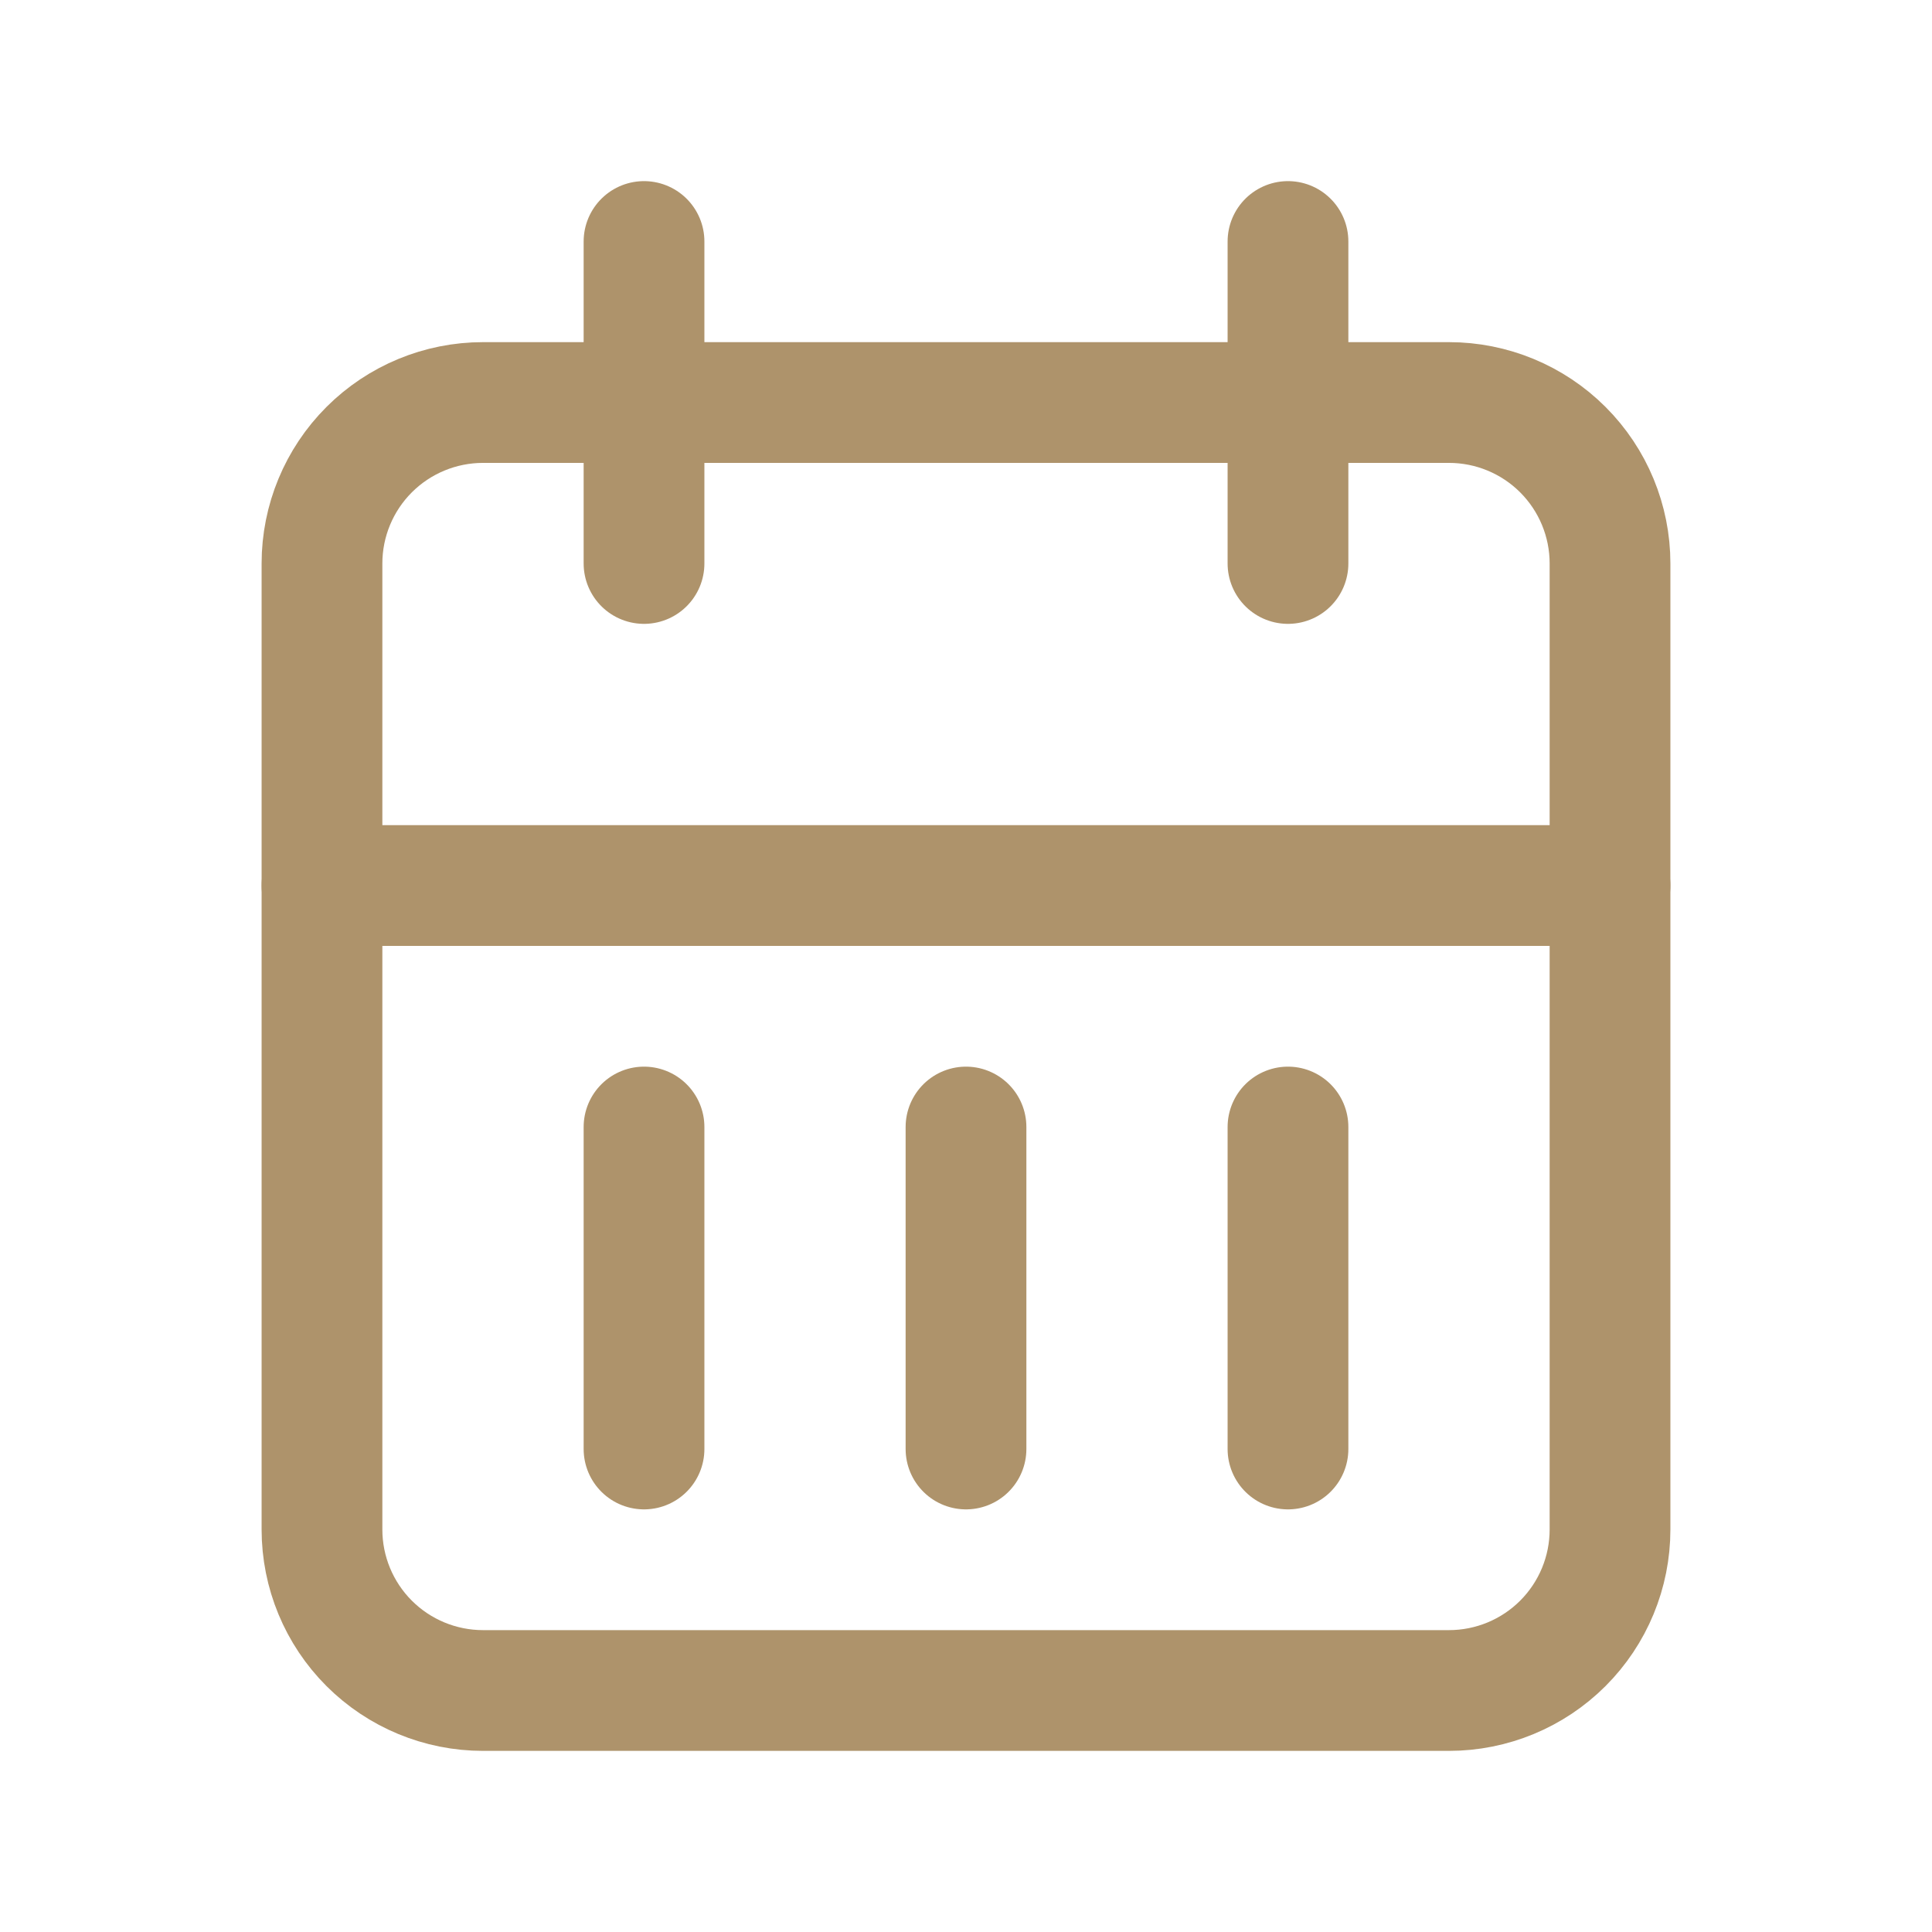 <svg width="32" height="32" viewBox="0 0 32 32" fill="none" xmlns="http://www.w3.org/2000/svg">
<path d="M5.333 9.333C5.333 8.626 5.614 7.948 6.114 7.448C6.614 6.948 7.293 6.667 8 6.667H24C24.707 6.667 25.386 6.948 25.886 7.448C26.386 7.948 26.667 8.626 26.667 9.333V25.333C26.667 26.041 26.386 26.719 25.886 27.219C25.386 27.719 24.707 28 24 28H8C7.293 28 6.614 27.719 6.114 27.219C5.614 26.719 5.333 26.041 5.333 25.333V9.333Z" stroke="#AE936B" stroke-width="2" stroke-linecap="round" stroke-linejoin="round"/>
<path d="M21.333 4V9.333" stroke="#AE936B" stroke-width="2" stroke-linecap="round" stroke-linejoin="round"/>
<path d="M10.667 4V9.333" stroke="#AE936B" stroke-width="2" stroke-linecap="round" stroke-linejoin="round"/>
<path d="M5.333 14.667H26.667" stroke="#AE936B" stroke-width="2" stroke-linecap="round" stroke-linejoin="round"/>
<path d="M10.667 18.667V24" stroke="#AE936B" stroke-width="2" stroke-linecap="round" stroke-linejoin="round"/>
<path d="M16 18.667V24" stroke="#AE936B" stroke-width="2" stroke-linecap="round" stroke-linejoin="round"/>
<path d="M21.333 18.667V24" stroke="#AE936B" stroke-width="2" stroke-linecap="round" stroke-linejoin="round"/>
</svg>
